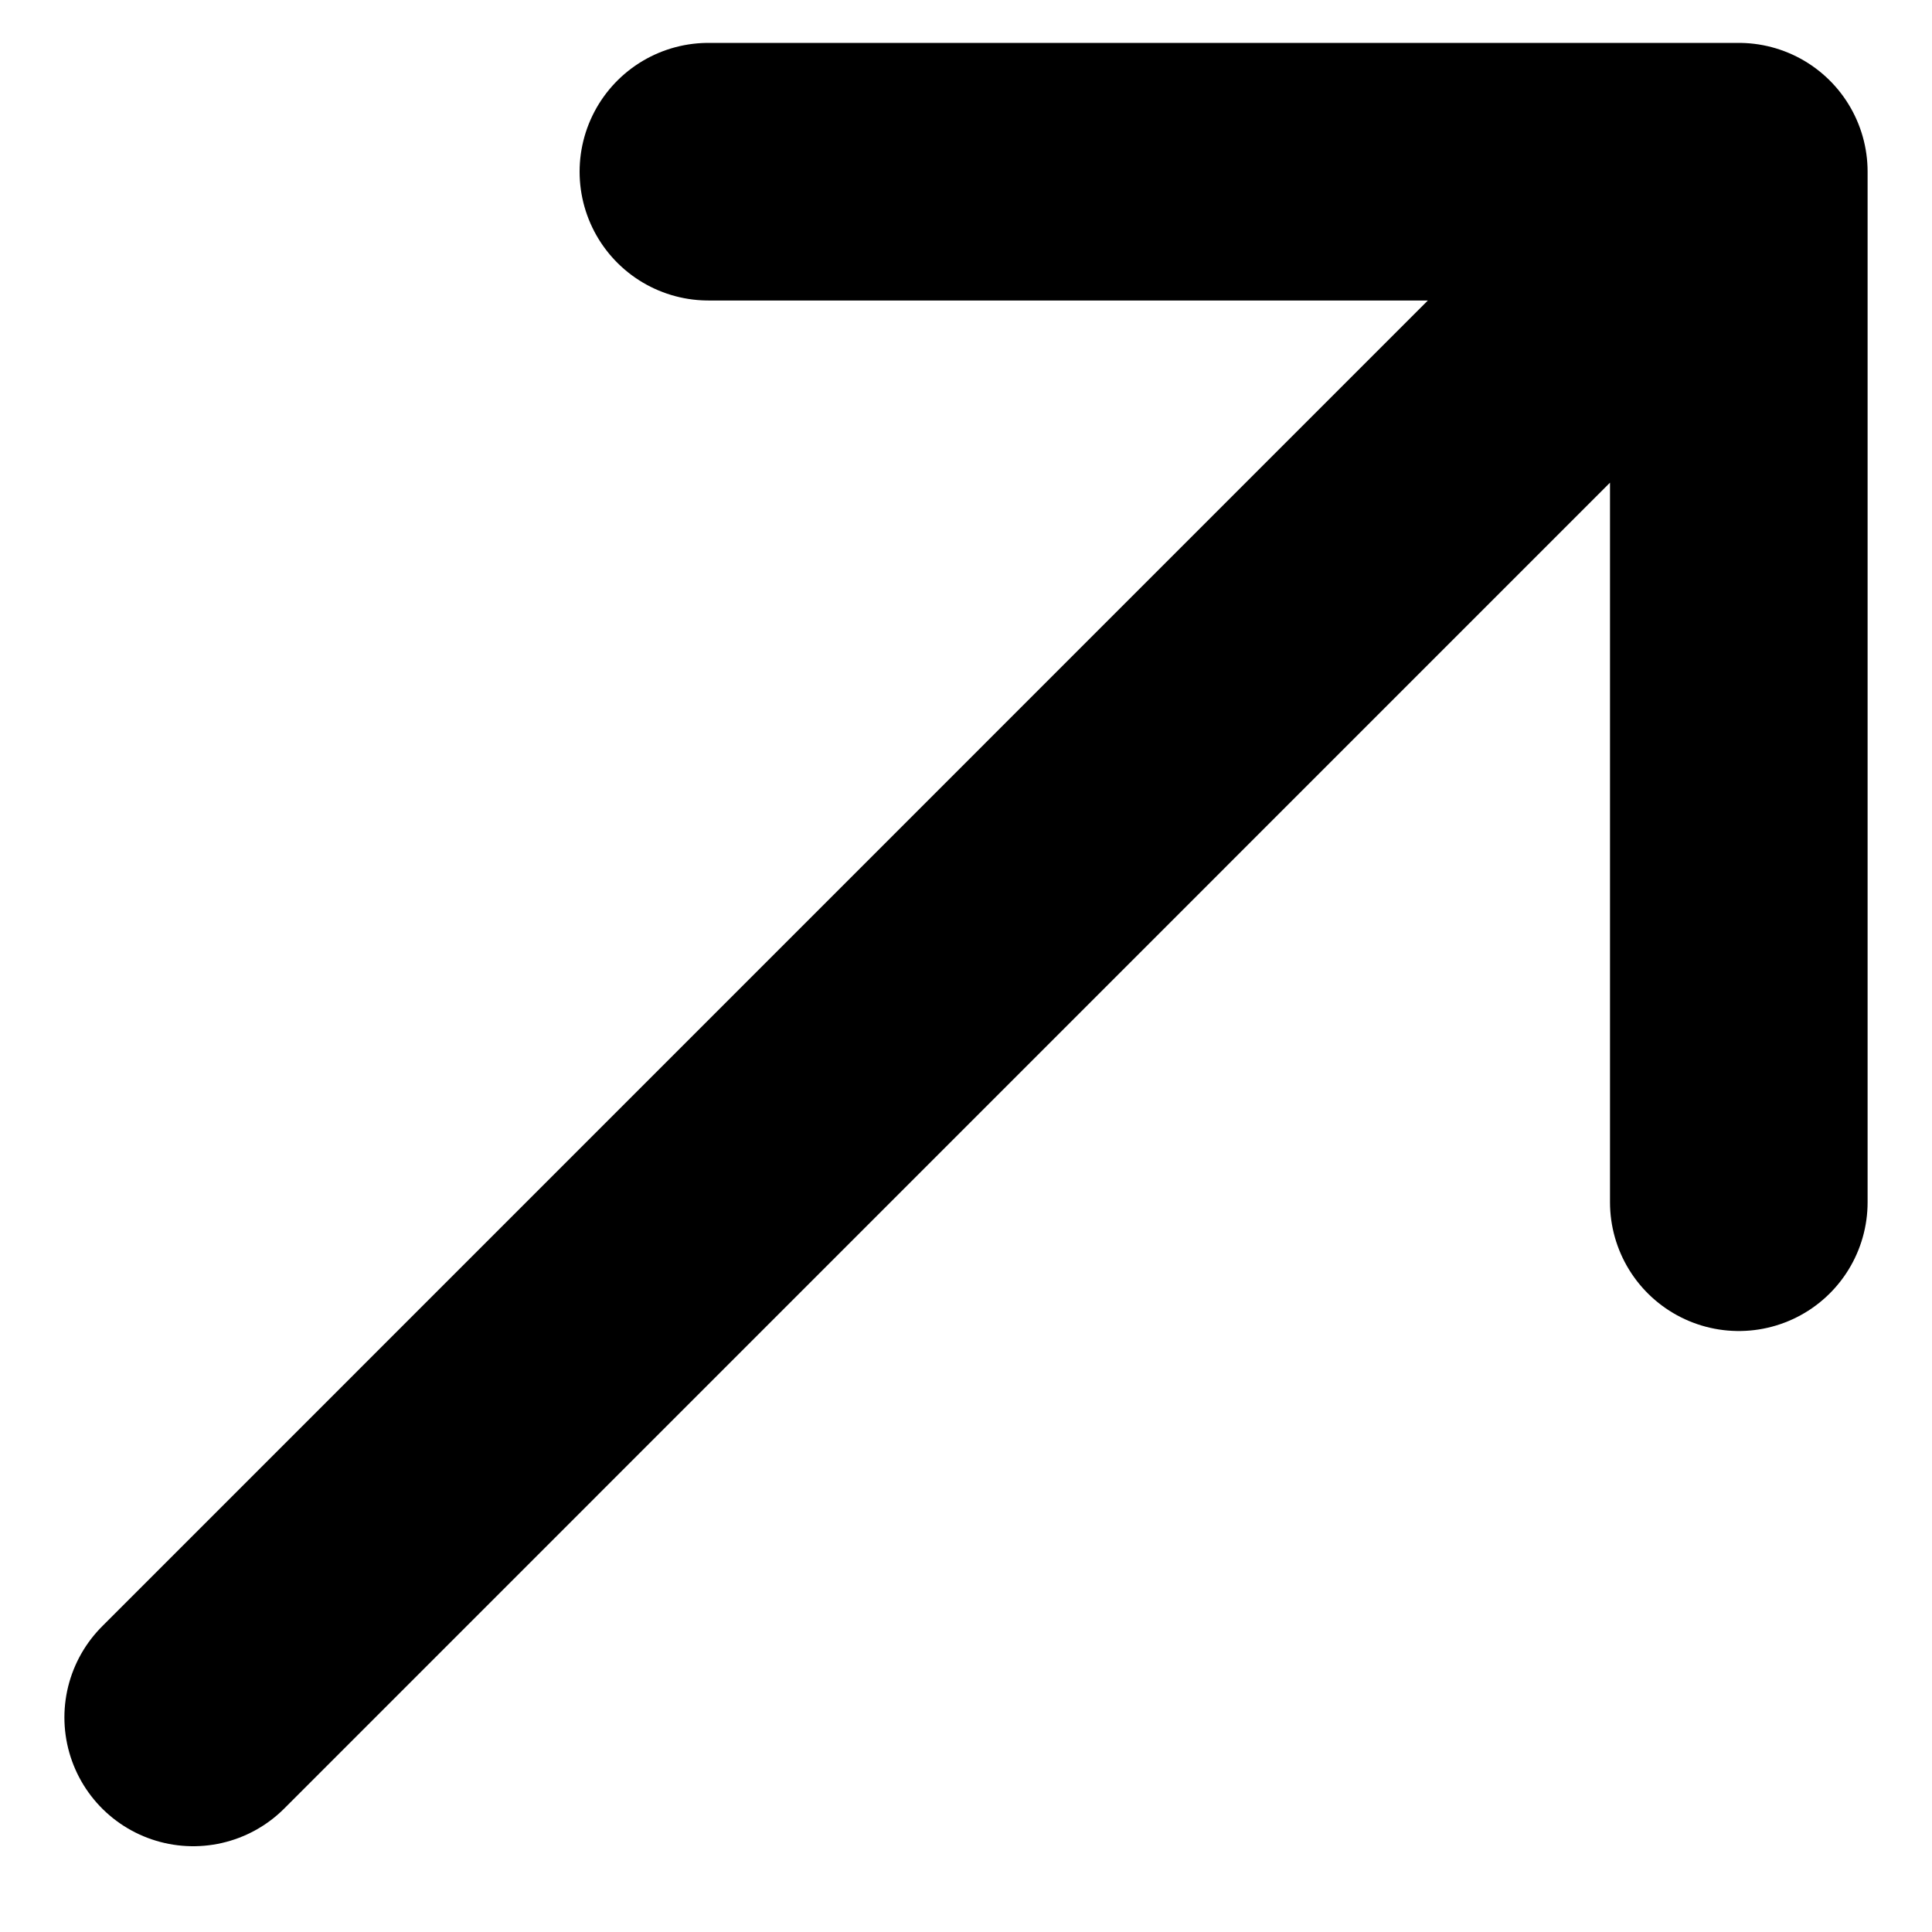 <svg width="15" height="15" viewBox="0 0 15 15" fill="none" xmlns="http://www.w3.org/2000/svg">
<path d="M1.5 13.334L13.5 1.333M13.5 1.333H5.5M13.5 1.333V9.334" stroke="black" stroke-width="2" stroke-linecap="round" stroke-linejoin="round"/>
</svg>

